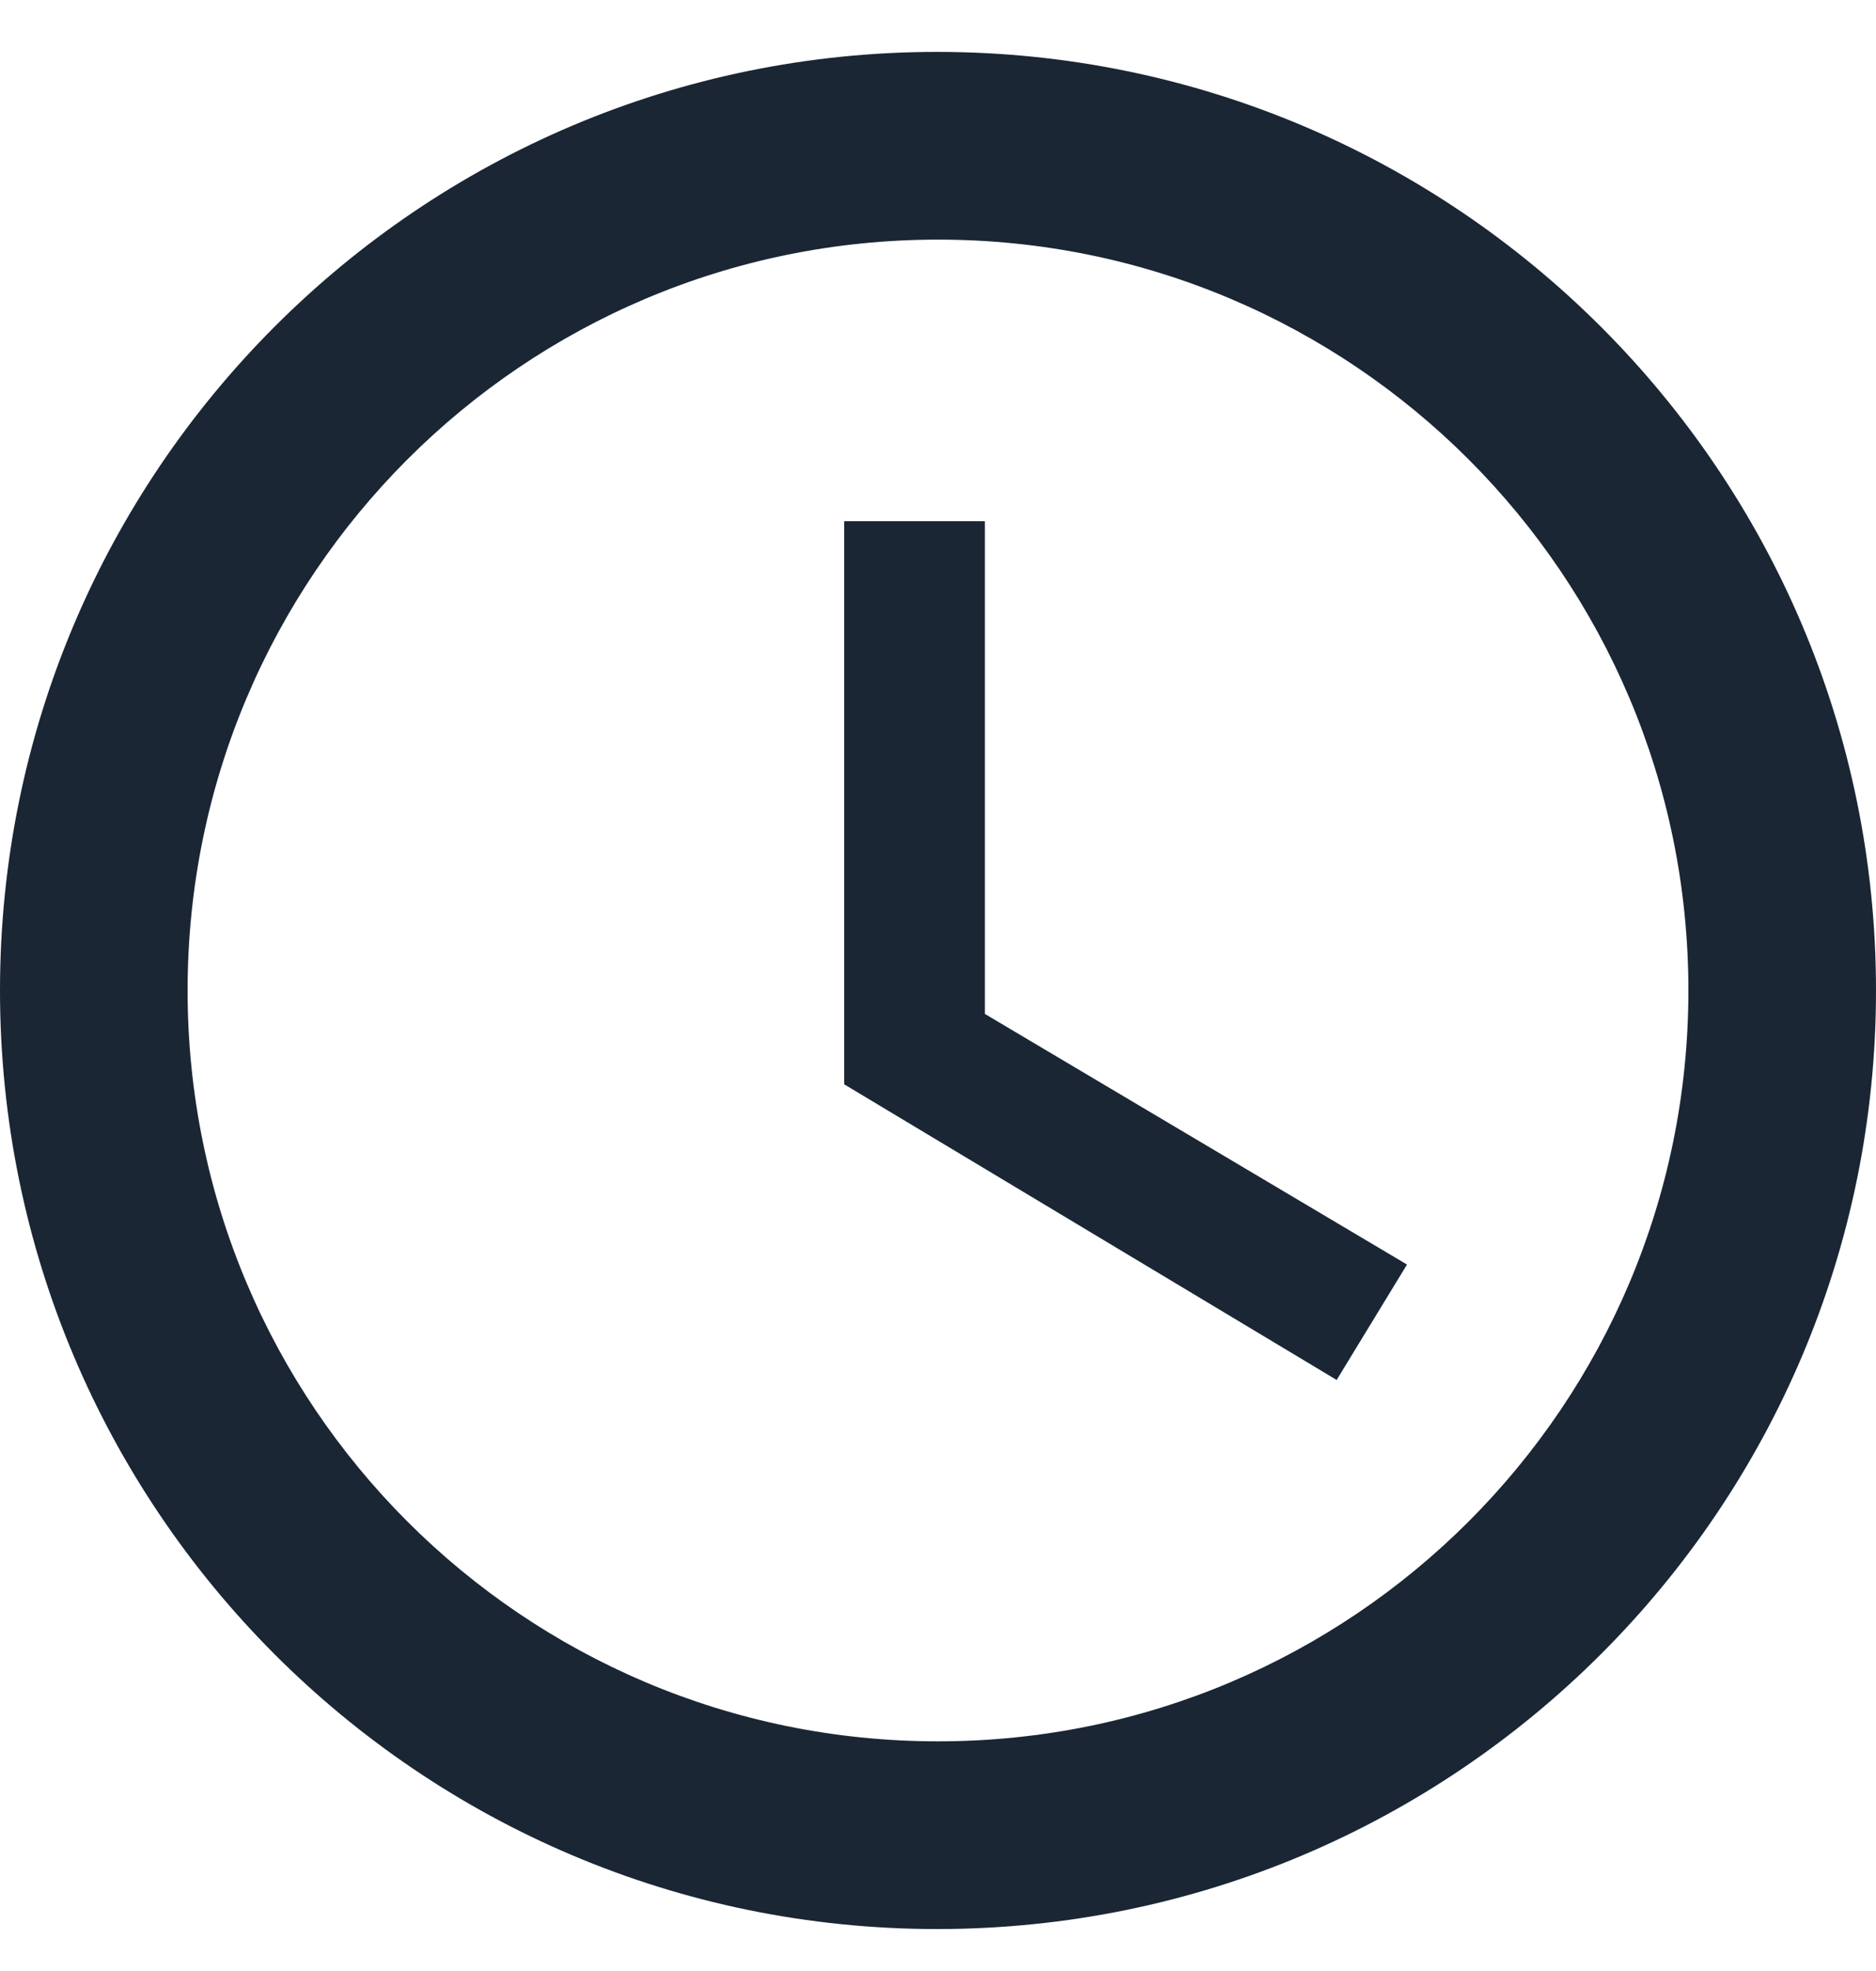 <svg width="20" height="21" viewBox="0 0 20 21" fill="none" xmlns="http://www.w3.org/2000/svg">
<path d="M9.99 0.553C4.47 0.553 0 5.033 0 10.553C0 16.073 4.47 20.553 9.99 20.553C15.52 20.553 20 16.073 20 10.553C20 5.033 15.52 0.553 9.99 0.553ZM10 18.553C5.58 18.553 2 14.973 2 10.553C2 6.133 5.58 2.553 10 2.553C14.42 2.553 18 6.133 18 10.553C18 14.973 14.42 18.553 10 18.553ZM10.5 5.553H9V11.553L14.25 14.703L15 13.473L10.5 10.803V5.553Z" fill="#1A2634"/>
</svg>

